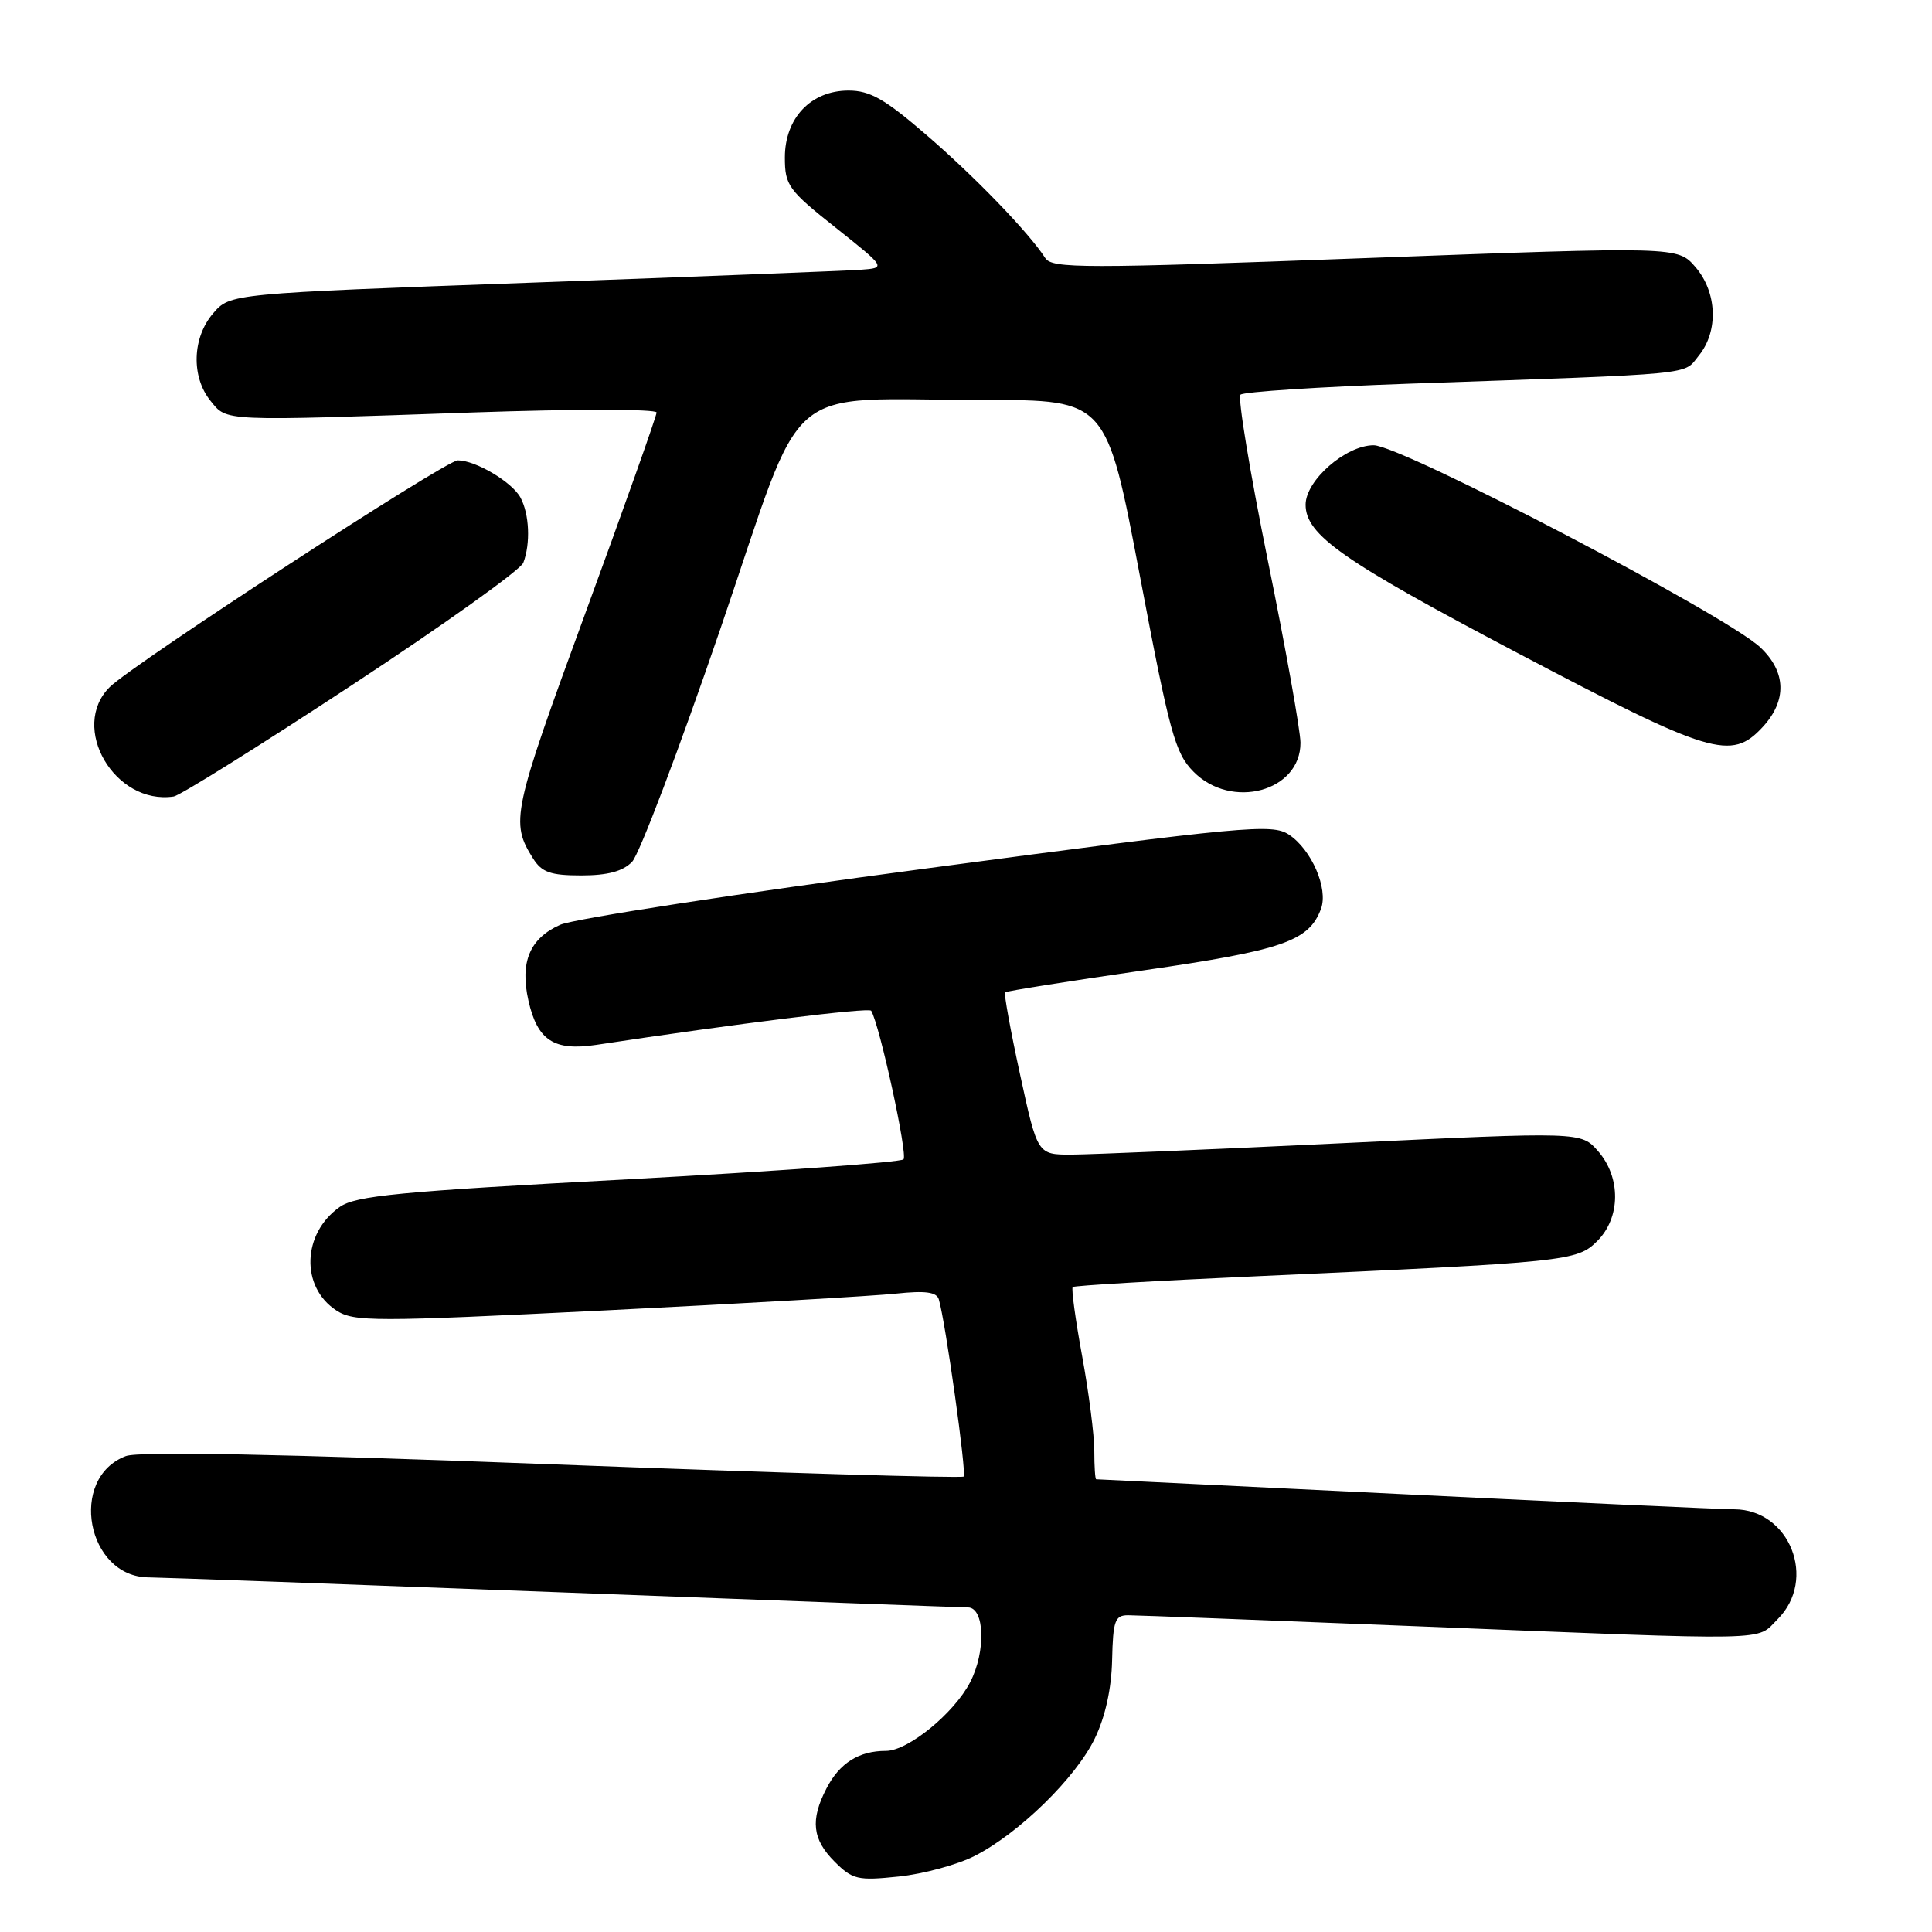 <?xml version="1.0" encoding="UTF-8" standalone="no"?>
<!DOCTYPE svg PUBLIC "-//W3C//DTD SVG 1.1//EN" "http://www.w3.org/Graphics/SVG/1.1/DTD/svg11.dtd" >
<svg xmlns="http://www.w3.org/2000/svg" xmlns:xlink="http://www.w3.org/1999/xlink" version="1.1" viewBox="0 0 256 256">
 <g >
 <path fill="currentColor"
d=" M 129.15 245.92 C 135.02 242.93 142.55 235.57 145.07 230.35 C 146.45 227.50 147.28 223.76 147.36 219.96 C 147.48 214.72 147.74 214.02 149.50 214.03 C 150.60 214.03 167.93 214.70 188.00 215.50 C 235.84 217.42 232.61 217.48 235.55 214.55 C 240.81 209.28 237.15 200.02 229.80 199.99 C 227.98 199.98 208.28 199.08 186.00 197.99 C 163.72 196.90 145.39 196.01 145.25 196.01 C 145.11 196.00 145.00 194.31 145.00 192.25 C 145.00 190.19 144.28 184.54 143.39 179.70 C 142.50 174.86 141.94 170.74 142.14 170.54 C 142.34 170.35 153.30 169.70 166.50 169.11 C 207.81 167.24 208.97 167.12 211.65 164.44 C 214.75 161.34 214.80 156.02 211.75 152.53 C 209.50 149.96 209.50 149.96 178.00 151.47 C 160.68 152.30 144.47 152.98 141.98 152.99 C 137.47 153.00 137.47 153.00 135.17 142.40 C 133.90 136.57 133.01 131.66 133.18 131.49 C 133.36 131.32 141.60 130.01 151.50 128.58 C 170.00 125.91 173.45 124.71 175.04 120.42 C 176.03 117.74 173.78 112.56 170.77 110.58 C 168.55 109.13 165.04 109.45 122.94 115.05 C 97.95 118.37 76.03 121.74 74.23 122.54 C 70.19 124.33 68.87 127.49 70.02 132.59 C 71.21 137.86 73.40 139.29 79.00 138.45 C 97.47 135.65 115.16 133.46 115.44 133.93 C 116.59 135.92 120.31 153.03 119.72 153.62 C 119.32 154.01 102.91 155.20 83.25 156.26 C 52.73 157.89 47.13 158.43 45.00 159.94 C 40.04 163.44 39.81 170.52 44.55 173.63 C 46.90 175.16 49.40 175.16 80.29 173.63 C 98.55 172.72 115.86 171.72 118.75 171.41 C 122.63 171.00 124.11 171.20 124.40 172.18 C 125.28 175.13 128.10 195.24 127.69 195.65 C 127.45 195.89 102.94 195.16 73.23 194.03 C 37.29 192.66 18.36 192.29 16.67 192.94 C 9.02 195.85 11.49 208.97 19.70 209.01 C 21.24 209.02 45.90 209.92 74.50 211.00 C 103.10 212.08 127.29 212.98 128.25 212.99 C 130.48 213.00 130.66 218.83 128.55 222.90 C 126.42 227.02 120.32 232.00 117.40 232.00 C 113.80 232.00 111.25 233.61 109.51 236.98 C 107.35 241.16 107.63 243.72 110.59 246.68 C 112.97 249.06 113.65 249.22 119.10 248.65 C 122.36 248.31 126.88 247.08 129.15 245.92 Z  M 83.75 114.20 C 84.71 113.21 89.98 99.31 95.46 83.31 C 107.00 49.57 103.04 53.00 130.45 53.00 C 146.62 53.00 146.62 53.00 151.03 76.25 C 154.99 97.16 155.70 99.78 158.14 102.25 C 163.17 107.36 172.35 104.87 172.32 98.41 C 172.31 96.81 170.37 85.94 167.99 74.25 C 165.62 62.56 163.99 52.68 164.37 52.30 C 164.75 51.92 174.84 51.26 186.78 50.84 C 225.47 49.49 222.99 49.73 225.11 47.11 C 227.73 43.88 227.53 38.73 224.66 35.39 C 222.31 32.66 222.31 32.66 180.91 34.20 C 143.45 35.60 139.40 35.59 138.50 34.19 C 136.35 30.85 129.19 23.42 122.72 17.85 C 117.23 13.11 115.28 12.00 112.43 12.00 C 107.46 12.00 104.00 15.64 104.00 20.87 C 104.00 24.56 104.46 25.19 110.72 30.16 C 117.44 35.50 117.44 35.50 113.97 35.75 C 112.06 35.88 92.50 36.65 70.50 37.45 C 30.50 38.90 30.50 38.90 28.25 41.51 C 25.47 44.73 25.31 49.92 27.89 53.11 C 30.12 55.86 29.11 55.82 62.75 54.65 C 76.09 54.19 87.00 54.19 87.00 54.66 C 87.00 55.12 82.72 67.18 77.49 81.44 C 67.89 107.63 67.61 108.96 70.63 113.75 C 71.79 115.59 72.95 116.00 77.02 116.00 C 80.50 116.00 82.53 115.46 83.75 114.20 Z  M 46.60 90.80 C 58.74 82.83 68.97 75.52 69.34 74.57 C 70.31 72.03 70.15 68.14 68.97 65.94 C 67.87 63.88 63.02 61.00 60.66 61.00 C 59.06 61.00 17.64 87.97 14.55 91.03 C 9.15 96.36 15.20 106.72 23.02 105.54 C 23.85 105.41 34.47 98.78 46.60 90.80 Z  M 233.55 96.35 C 236.80 92.84 236.70 89.03 233.25 85.78 C 228.71 81.50 185.67 59.00 182.02 59.00 C 178.33 59.00 173.00 63.65 173.00 66.87 C 173.00 70.88 177.90 74.31 201.00 86.48 C 226.72 100.03 229.39 100.84 233.55 96.35 Z "/>
</g>
</svg>